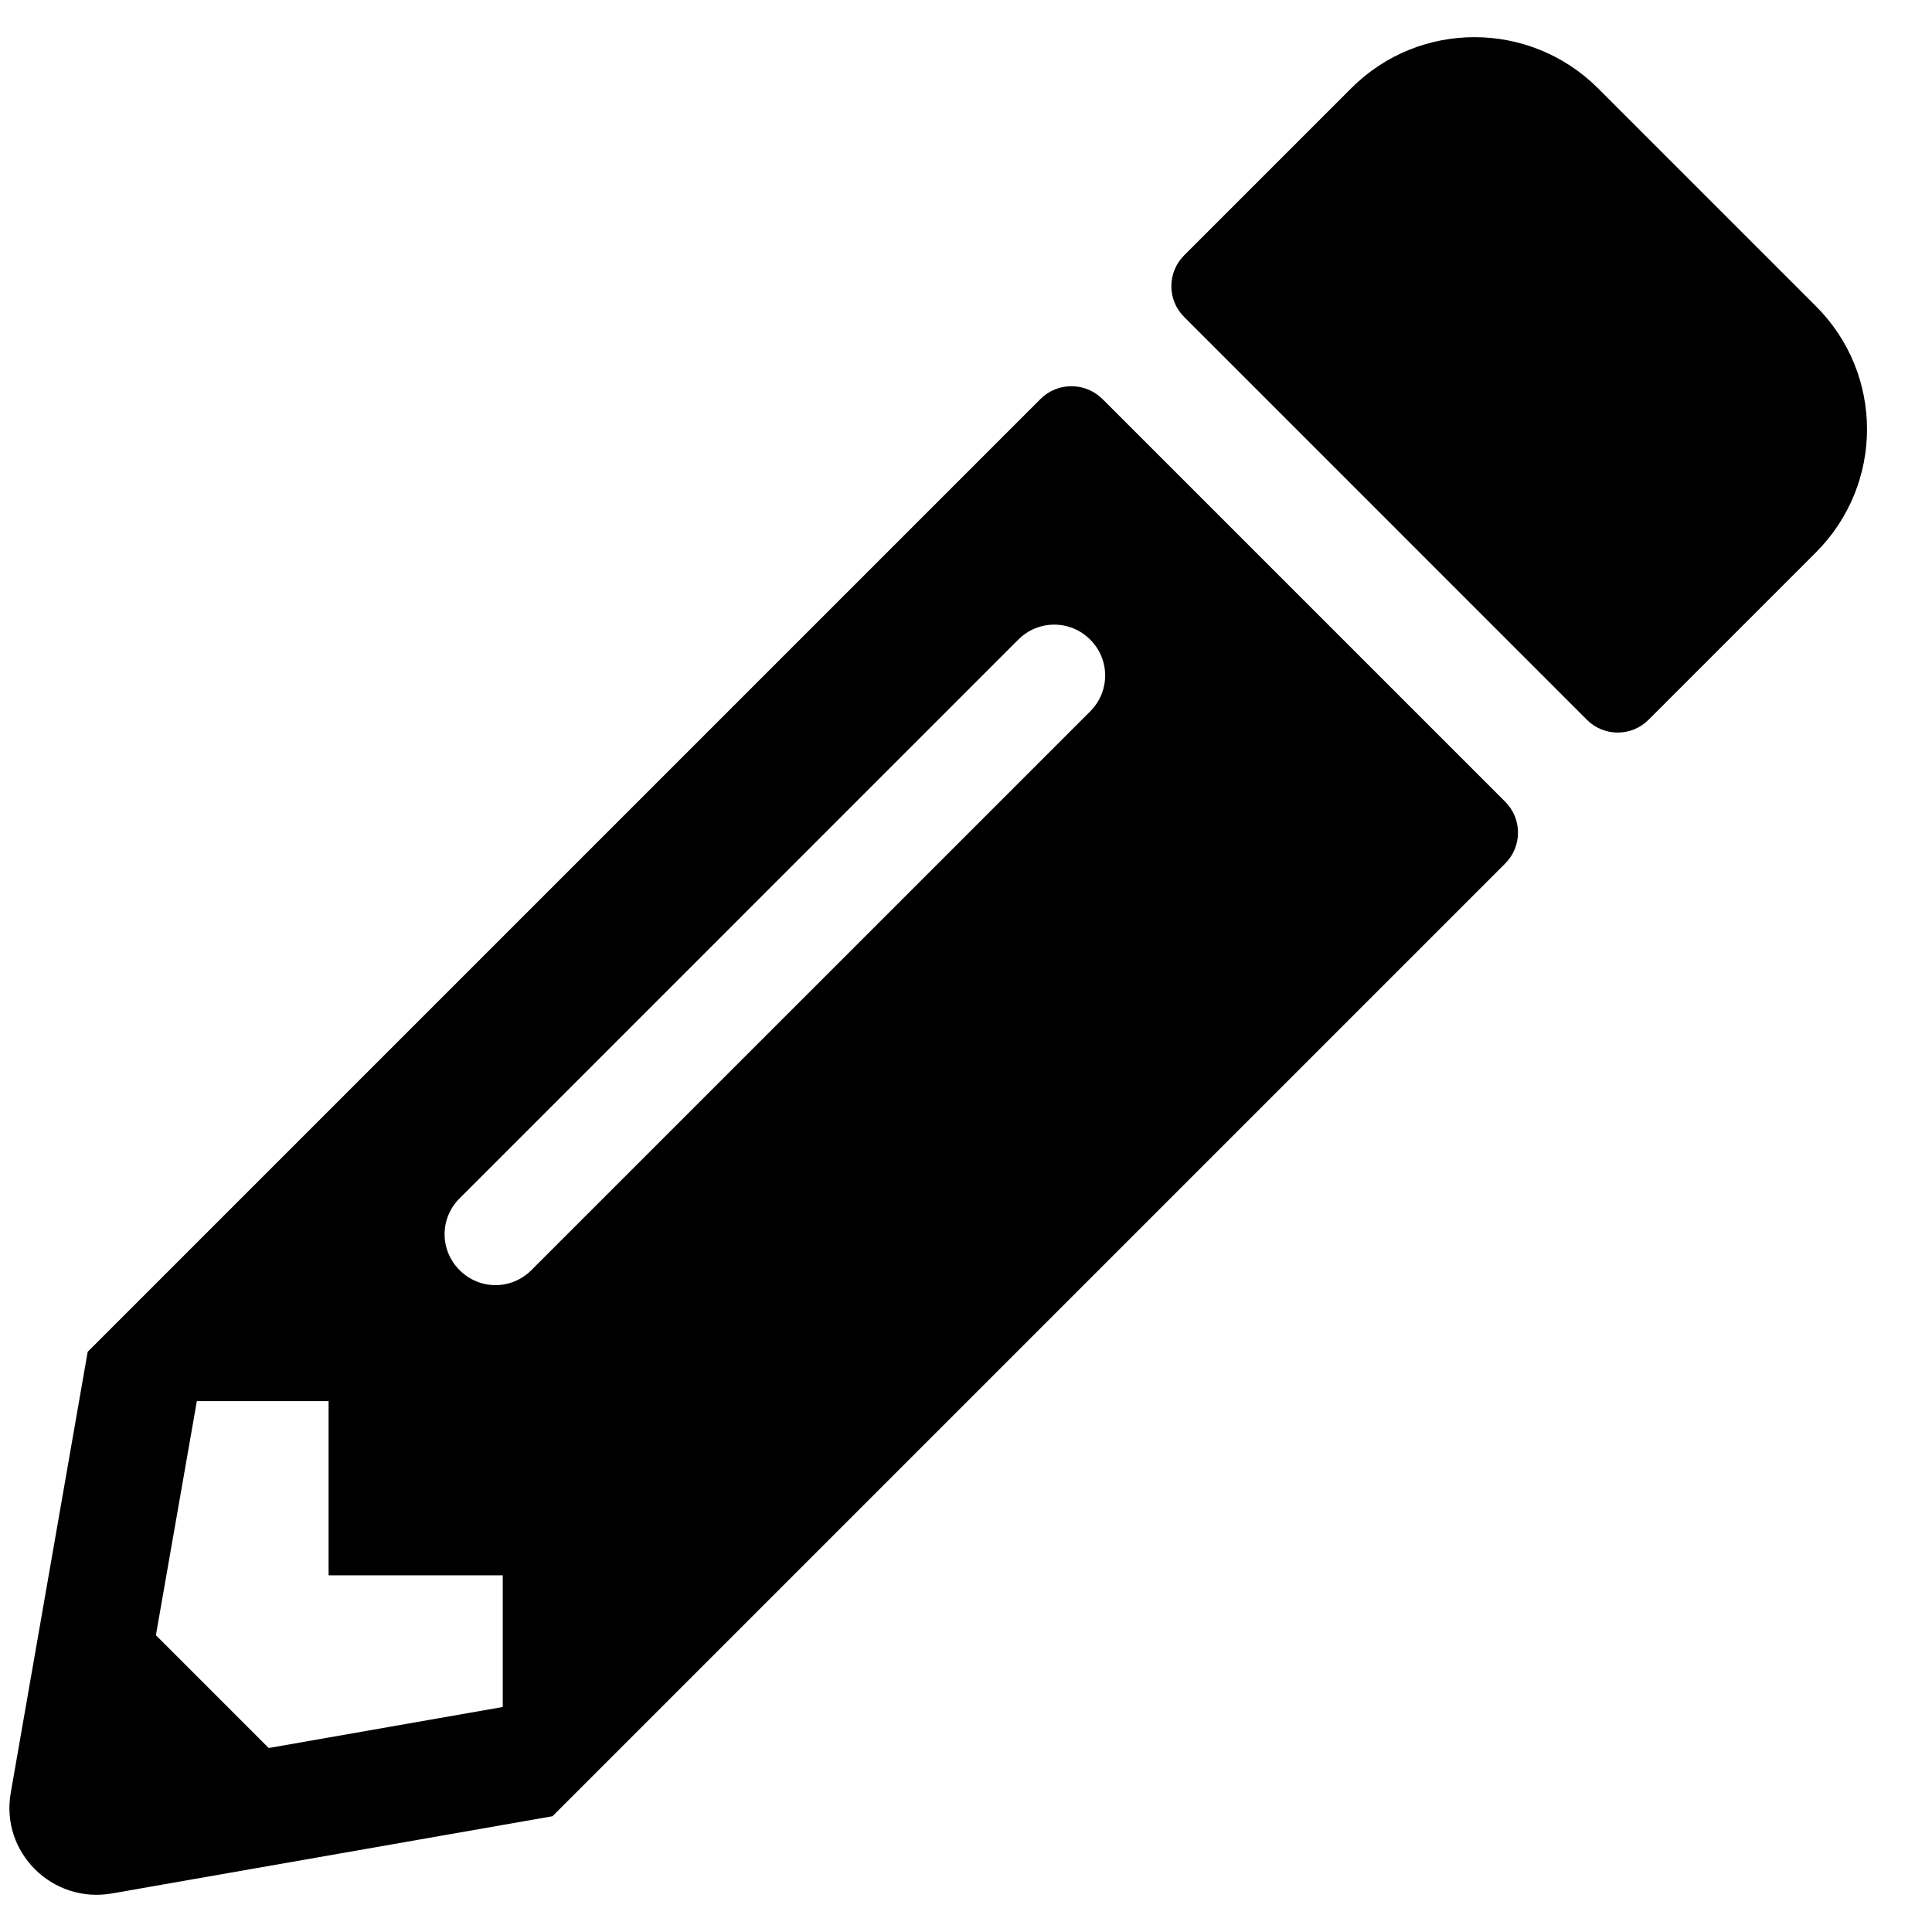 <svg width="26" height="26" viewBox="0 0 26 26" fill="none" xmlns="http://www.w3.org/2000/svg">
<path d="M24.437 7.435L22.186 9.686C21.956 9.916 21.585 9.916 21.355 9.686L15.936 4.266C15.706 4.037 15.706 3.666 15.936 3.436L18.187 1.185C19.1 0.272 20.584 0.272 21.502 1.185L24.437 4.12C25.355 5.033 25.355 6.517 24.437 7.435ZM14.002 5.37L1.18 18.192L0.145 24.125C0.003 24.926 0.701 25.619 1.502 25.482L7.435 24.442L20.257 11.62C20.486 11.39 20.486 11.019 20.257 10.79L14.837 5.37C14.603 5.14 14.232 5.14 14.002 5.37ZM6.185 17.093C5.916 16.825 5.916 16.395 6.185 16.127L13.704 8.607C13.973 8.339 14.402 8.339 14.671 8.607C14.94 8.876 14.94 9.305 14.671 9.574L7.151 17.093C6.883 17.362 6.453 17.362 6.185 17.093ZM4.422 21.2H6.766V22.972L3.616 23.524L2.098 22.006L2.649 18.856H4.422V21.2Z" fill="black"/>
</svg>

